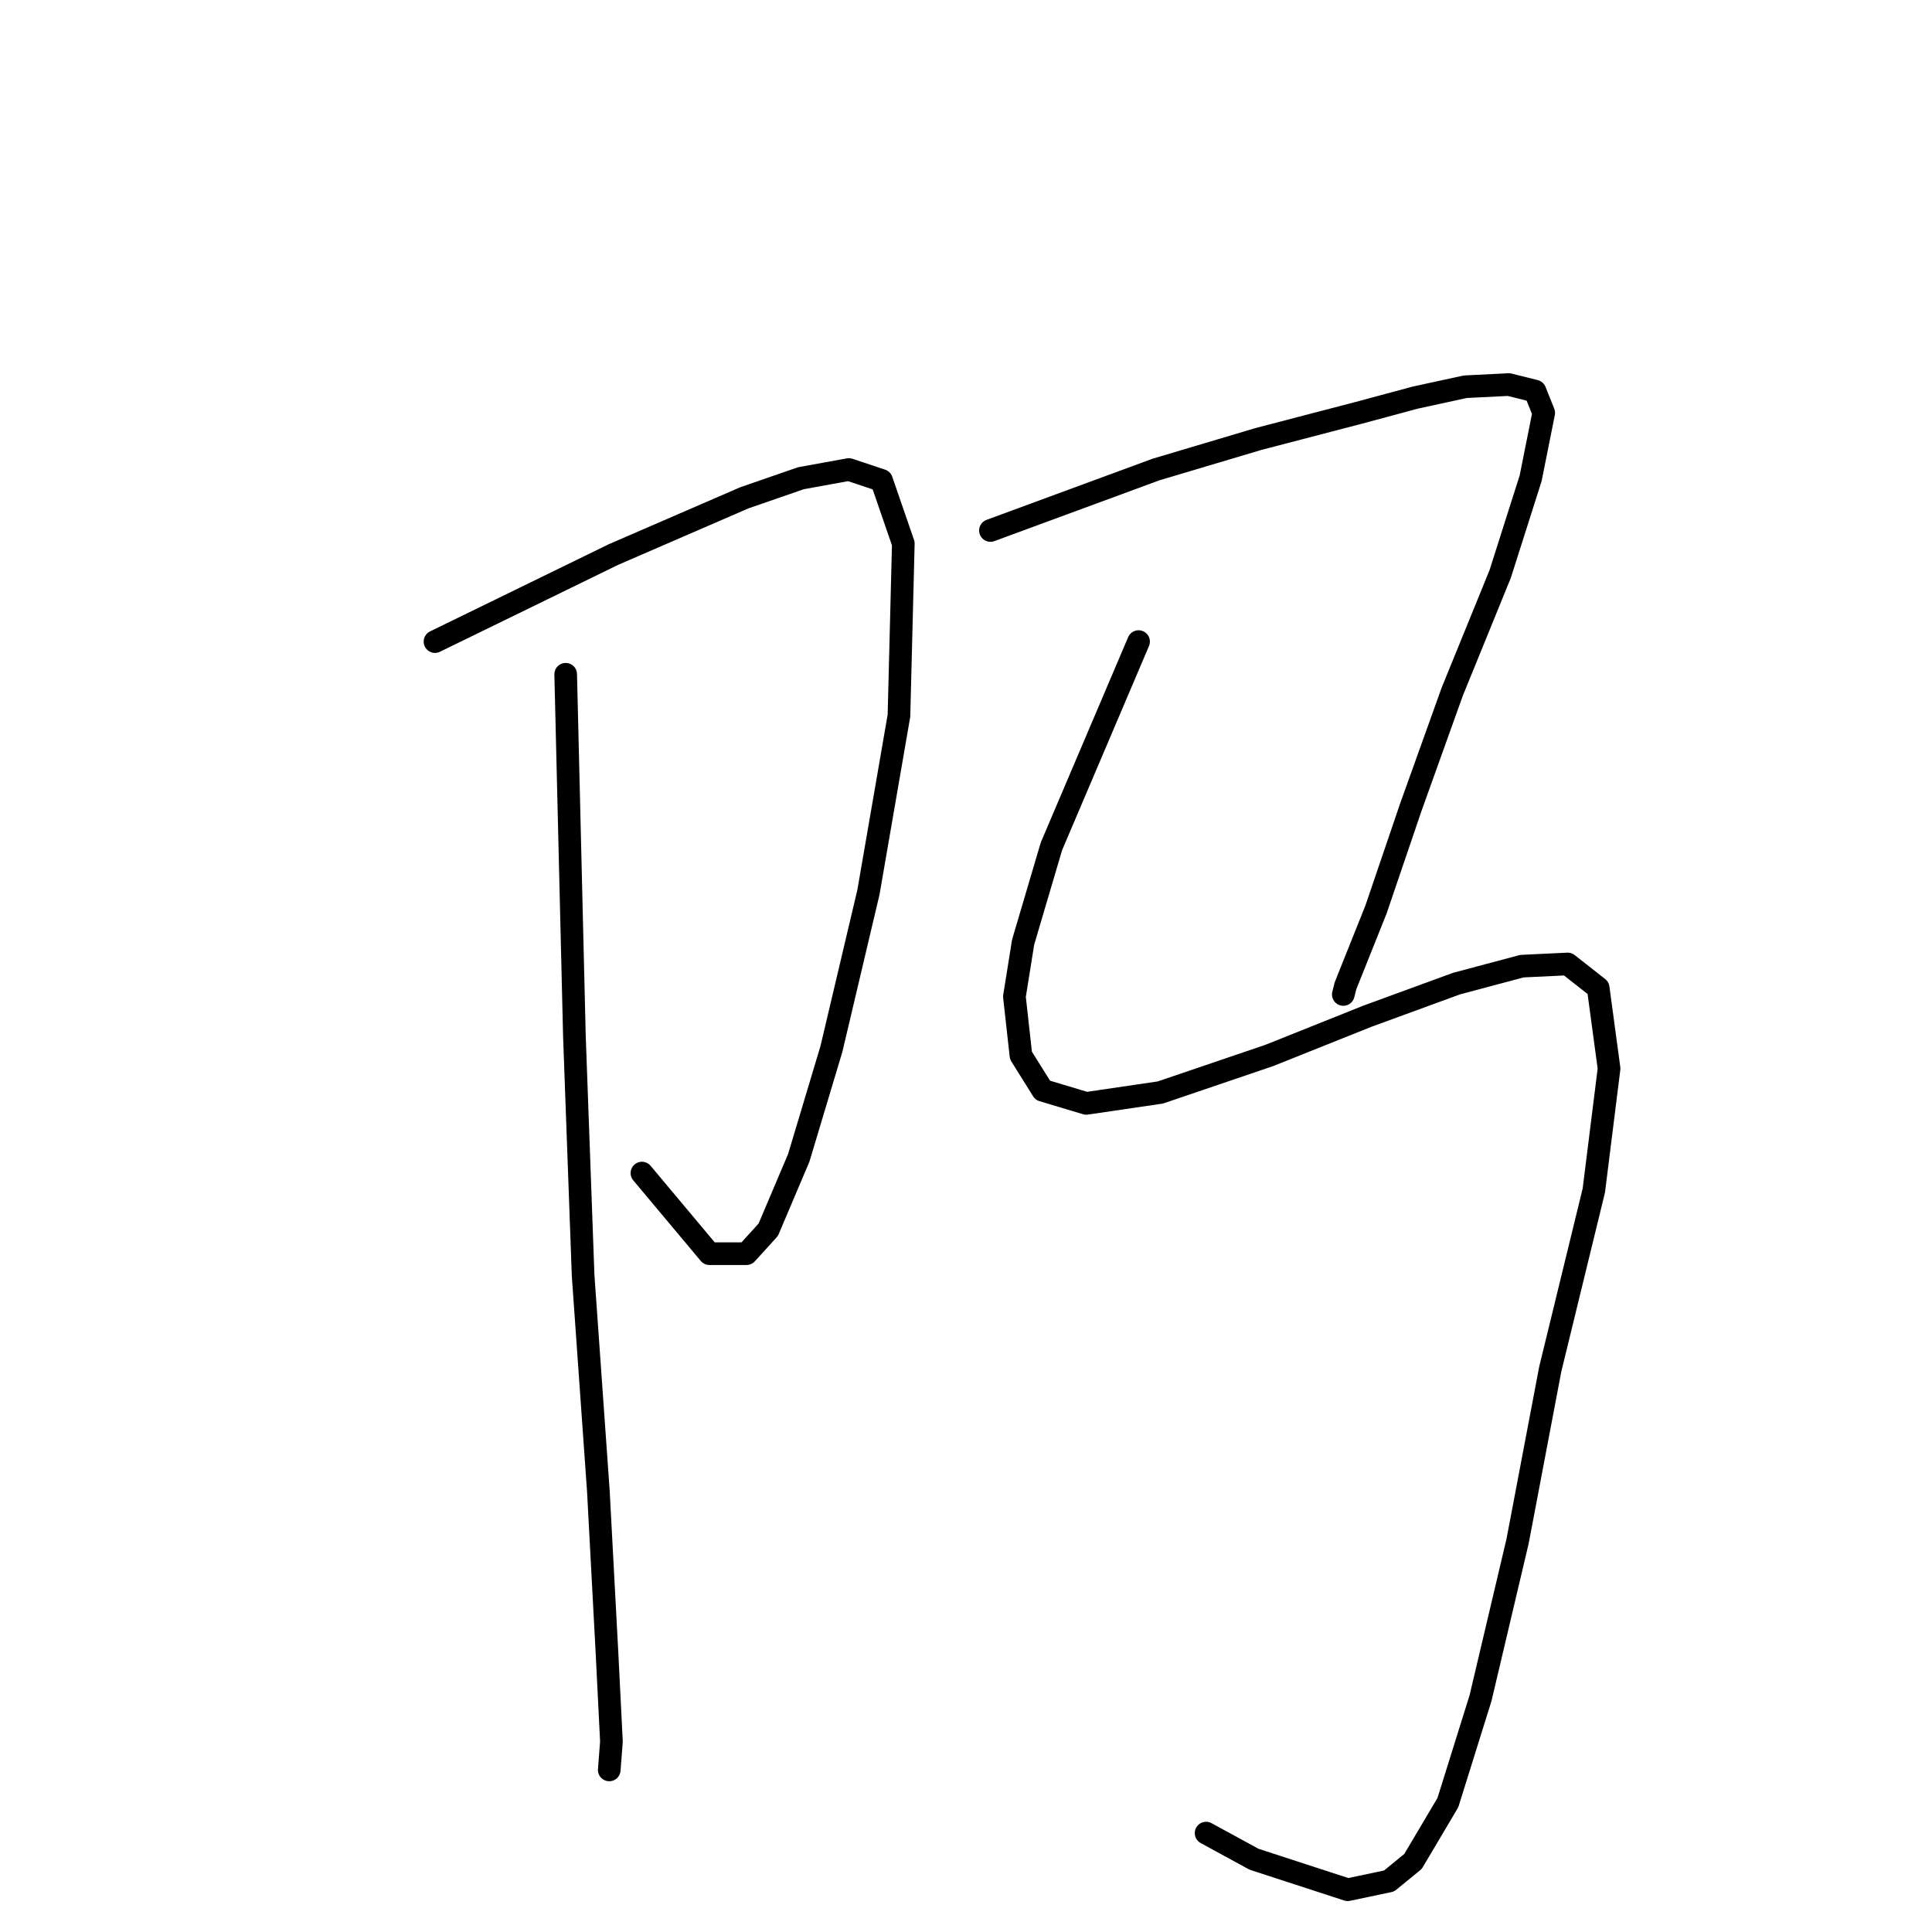 <?xml version="1.0" standalone="no"?>
    <svg width="256" height="256" xmlns="http://www.w3.org/2000/svg" version="1.1">
    <polyline stroke="black" stroke-width="3" stroke-linecap="round" fill="transparent" stroke-linejoin="round" points="57.639 85.014 69.473 79.242 81.307 73.469 89.965 69.717 98.624 65.965 106.129 63.367 112.478 62.213 116.808 63.656 119.694 72.026 119.117 94.828 115.076 118.207 110.169 138.988 105.84 153.419 101.799 162.944 98.913 166.119 94.006 166.119 85.059 155.44 85.059 155.44 " />
        <polyline stroke="black" stroke-width="3" stroke-linecap="round" fill="transparent" stroke-linejoin="round" points="74.957 89.344 75.534 113.3 76.111 137.256 77.266 169.005 79.286 197.58 80.441 219.227 81.018 230.772 80.729 234.524 80.729 234.524 " />
        <polyline stroke="black" stroke-width="3" stroke-linecap="round" fill="transparent" stroke-linejoin="round" points="131.239 70.294 142.207 66.253 153.175 62.213 166.741 58.172 180.018 54.708 187.522 52.688 194.161 51.245 199.933 50.956 203.397 51.822 204.551 54.708 202.819 63.367 198.779 76.067 192.429 91.653 186.945 106.95 182.327 120.516 178.286 130.618 177.997 131.772 177.997 131.772 " />
        <polyline stroke="black" stroke-width="3" stroke-linecap="round" fill="transparent" stroke-linejoin="round" points="150.866 85.014 145.094 98.58 139.321 112.145 135.569 124.845 134.414 132.061 135.28 139.854 138.166 144.472 143.939 146.204 153.752 144.761 168.184 139.854 181.172 134.659 193.006 130.329 201.665 128.02 207.726 127.731 211.767 130.906 213.21 141.586 211.19 157.749 205.417 181.417 201.088 204.218 196.181 225 191.852 238.854 187.233 246.647 184.059 249.244 178.575 250.399 166.163 246.358 159.814 242.895 159.814 242.895 " />
        </svg>